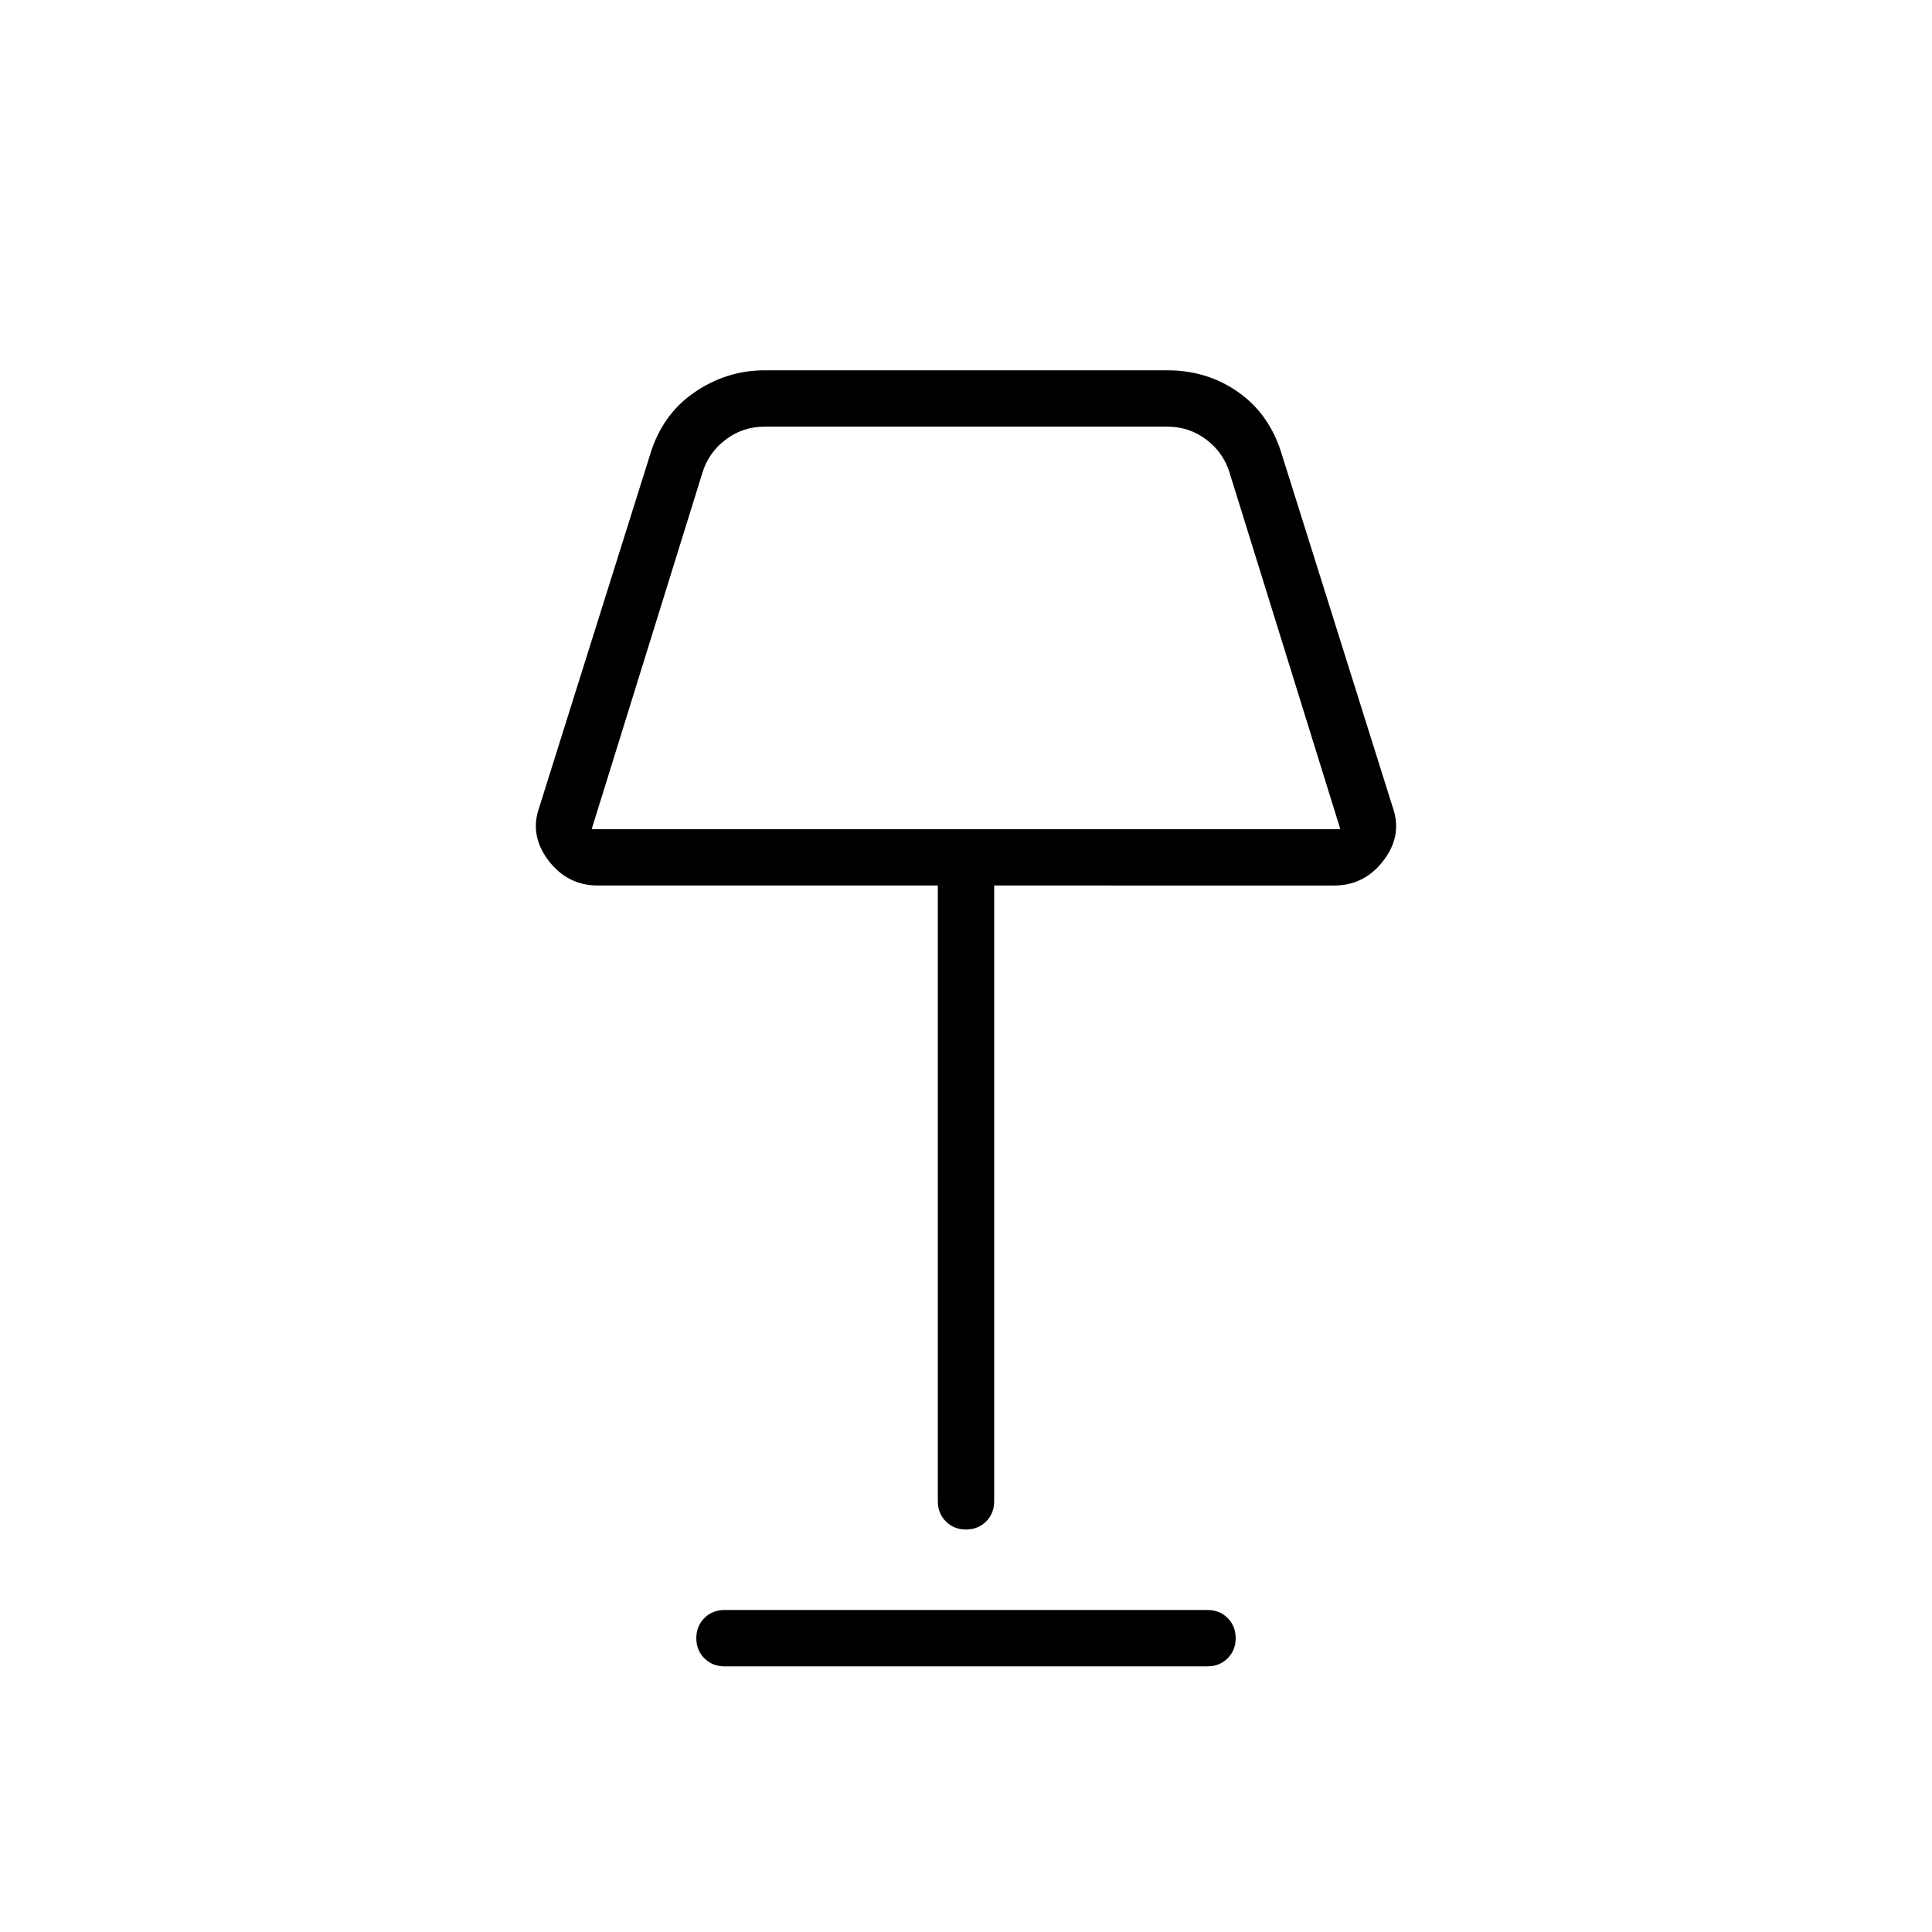<svg xmlns="http://www.w3.org/2000/svg" height="24" width="24"><path d="M12 19q-.15 0-.25-.1t-.1-.25V11H7.425q-.375 0-.613-.312-.237-.313-.112-.663L8.075 5.65q.15-.5.55-.775T9.5 4.6h5q.5 0 .887.275.388.275.538.775l1.375 4.375q.125.35-.112.663-.238.312-.613.312H12.35v7.65q0 .15-.1.25T12 19Zm-4.65-8.7h9.3l-1.375-4.425q-.075-.25-.287-.412-.213-.163-.488-.163h-5q-.275 0-.488.163-.212.162-.287.412ZM9 20.7q-.15 0-.25-.1t-.1-.25q0-.15.1-.25T9 20h6q.15 0 .25.1t.1.25q0 .15-.1.25t-.25.1Zm3-12.9Z"/></svg>